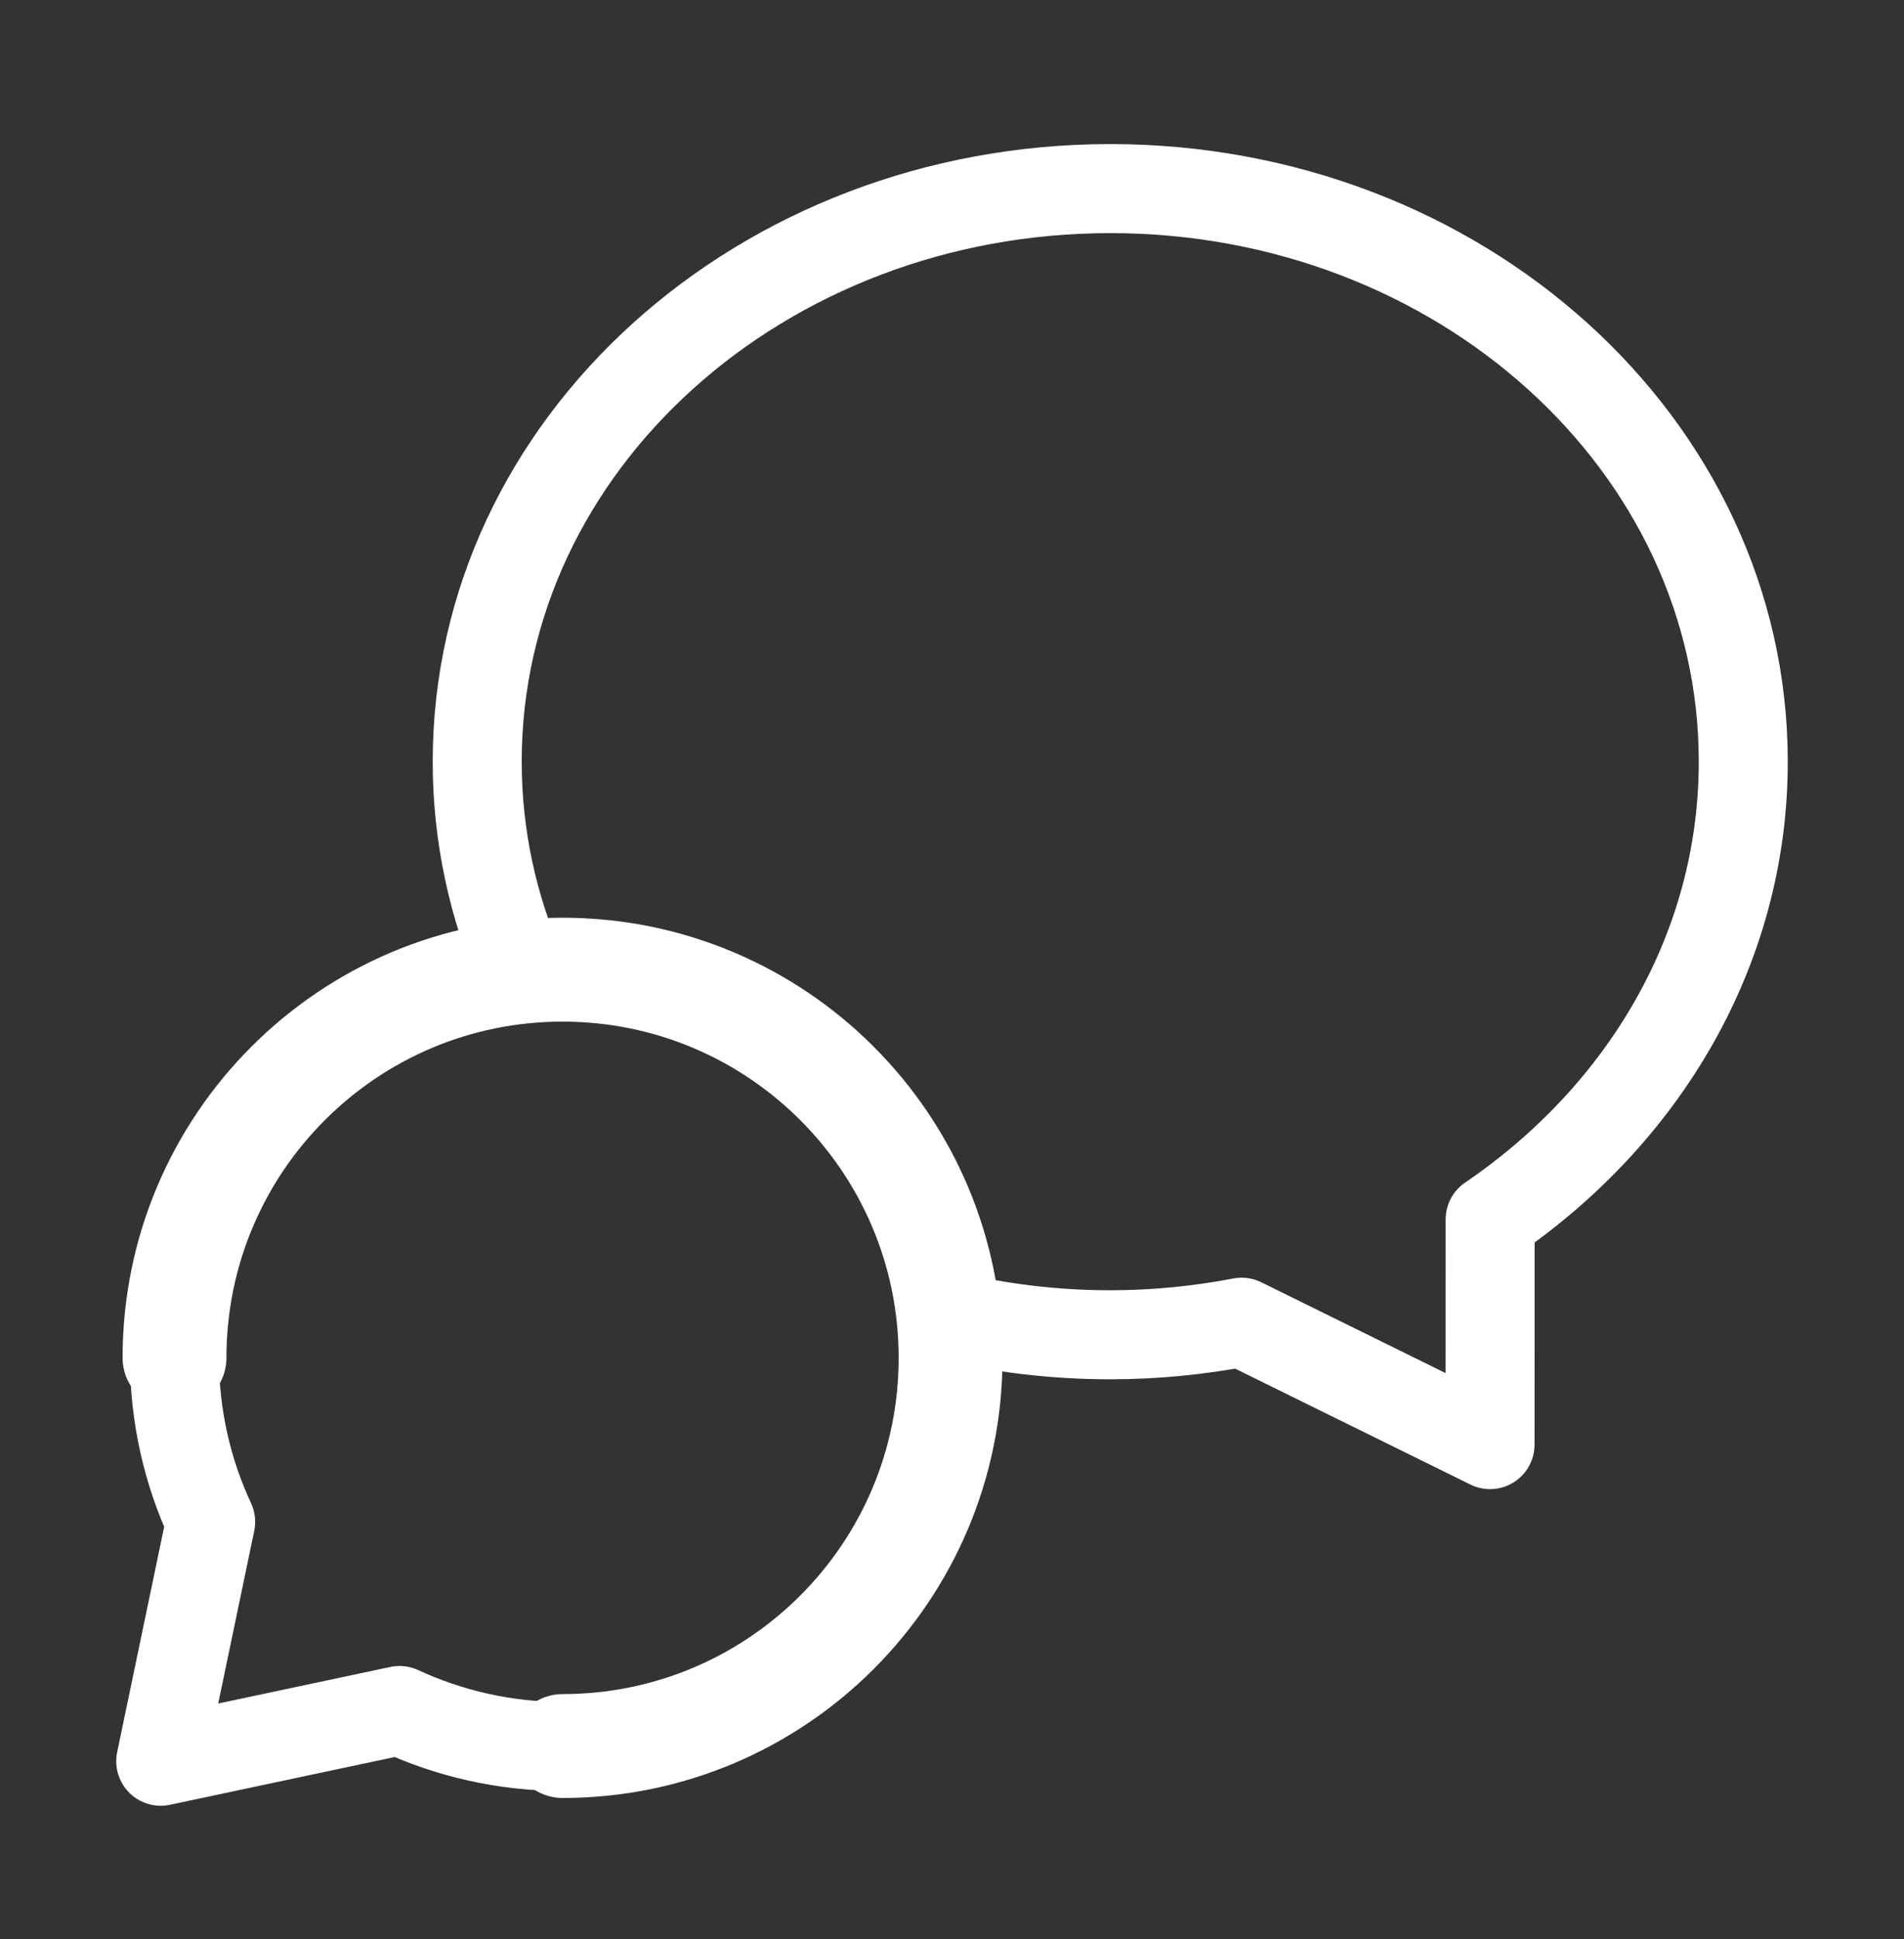 <svg width="55" height="56" viewBox="0 0 55 56" fill="none" xmlns="http://www.w3.org/2000/svg">
<rect x="0" y="0" width="55" height="56" fill="#333333" stroke="none"/>
<path d="M16.25 50.418C22.44 50.418 27.459 45.399 27.459 39.209C27.459 33.019 22.442 28 16.25 28C10.058 28 5.041 33.019 5.041 39.209" stroke="white" stroke-width="3" stroke-linecap="round" stroke-linejoin="round"/>
<path d="M16.261 50.43C14.574 50.43 12.976 50.057 11.541 49.392L4.643 50.857L6.085 43.945C5.415 42.505 5.04 40.9 5.04 39.209" stroke="white" stroke-width="2.571" stroke-linecap="round" stroke-linejoin="round"/>
<path d="M15.058 28.063C14.24 26.187 13.785 24.141 13.785 21.995C13.785 12.813 22.009 5.446 32.071 5.446C42.133 5.446 50.357 12.813 50.357 21.995C50.357 27.421 47.472 32.198 43.045 35.211C43.047 36.939 43.042 39.268 43.042 41.714L35.867 38.18C34.64 38.415 33.371 38.543 32.071 38.543C30.455 38.543 28.887 38.351 27.392 37.993" stroke="white" stroke-width="2.571" stroke-linecap="round" stroke-linejoin="round"/>
</svg>
